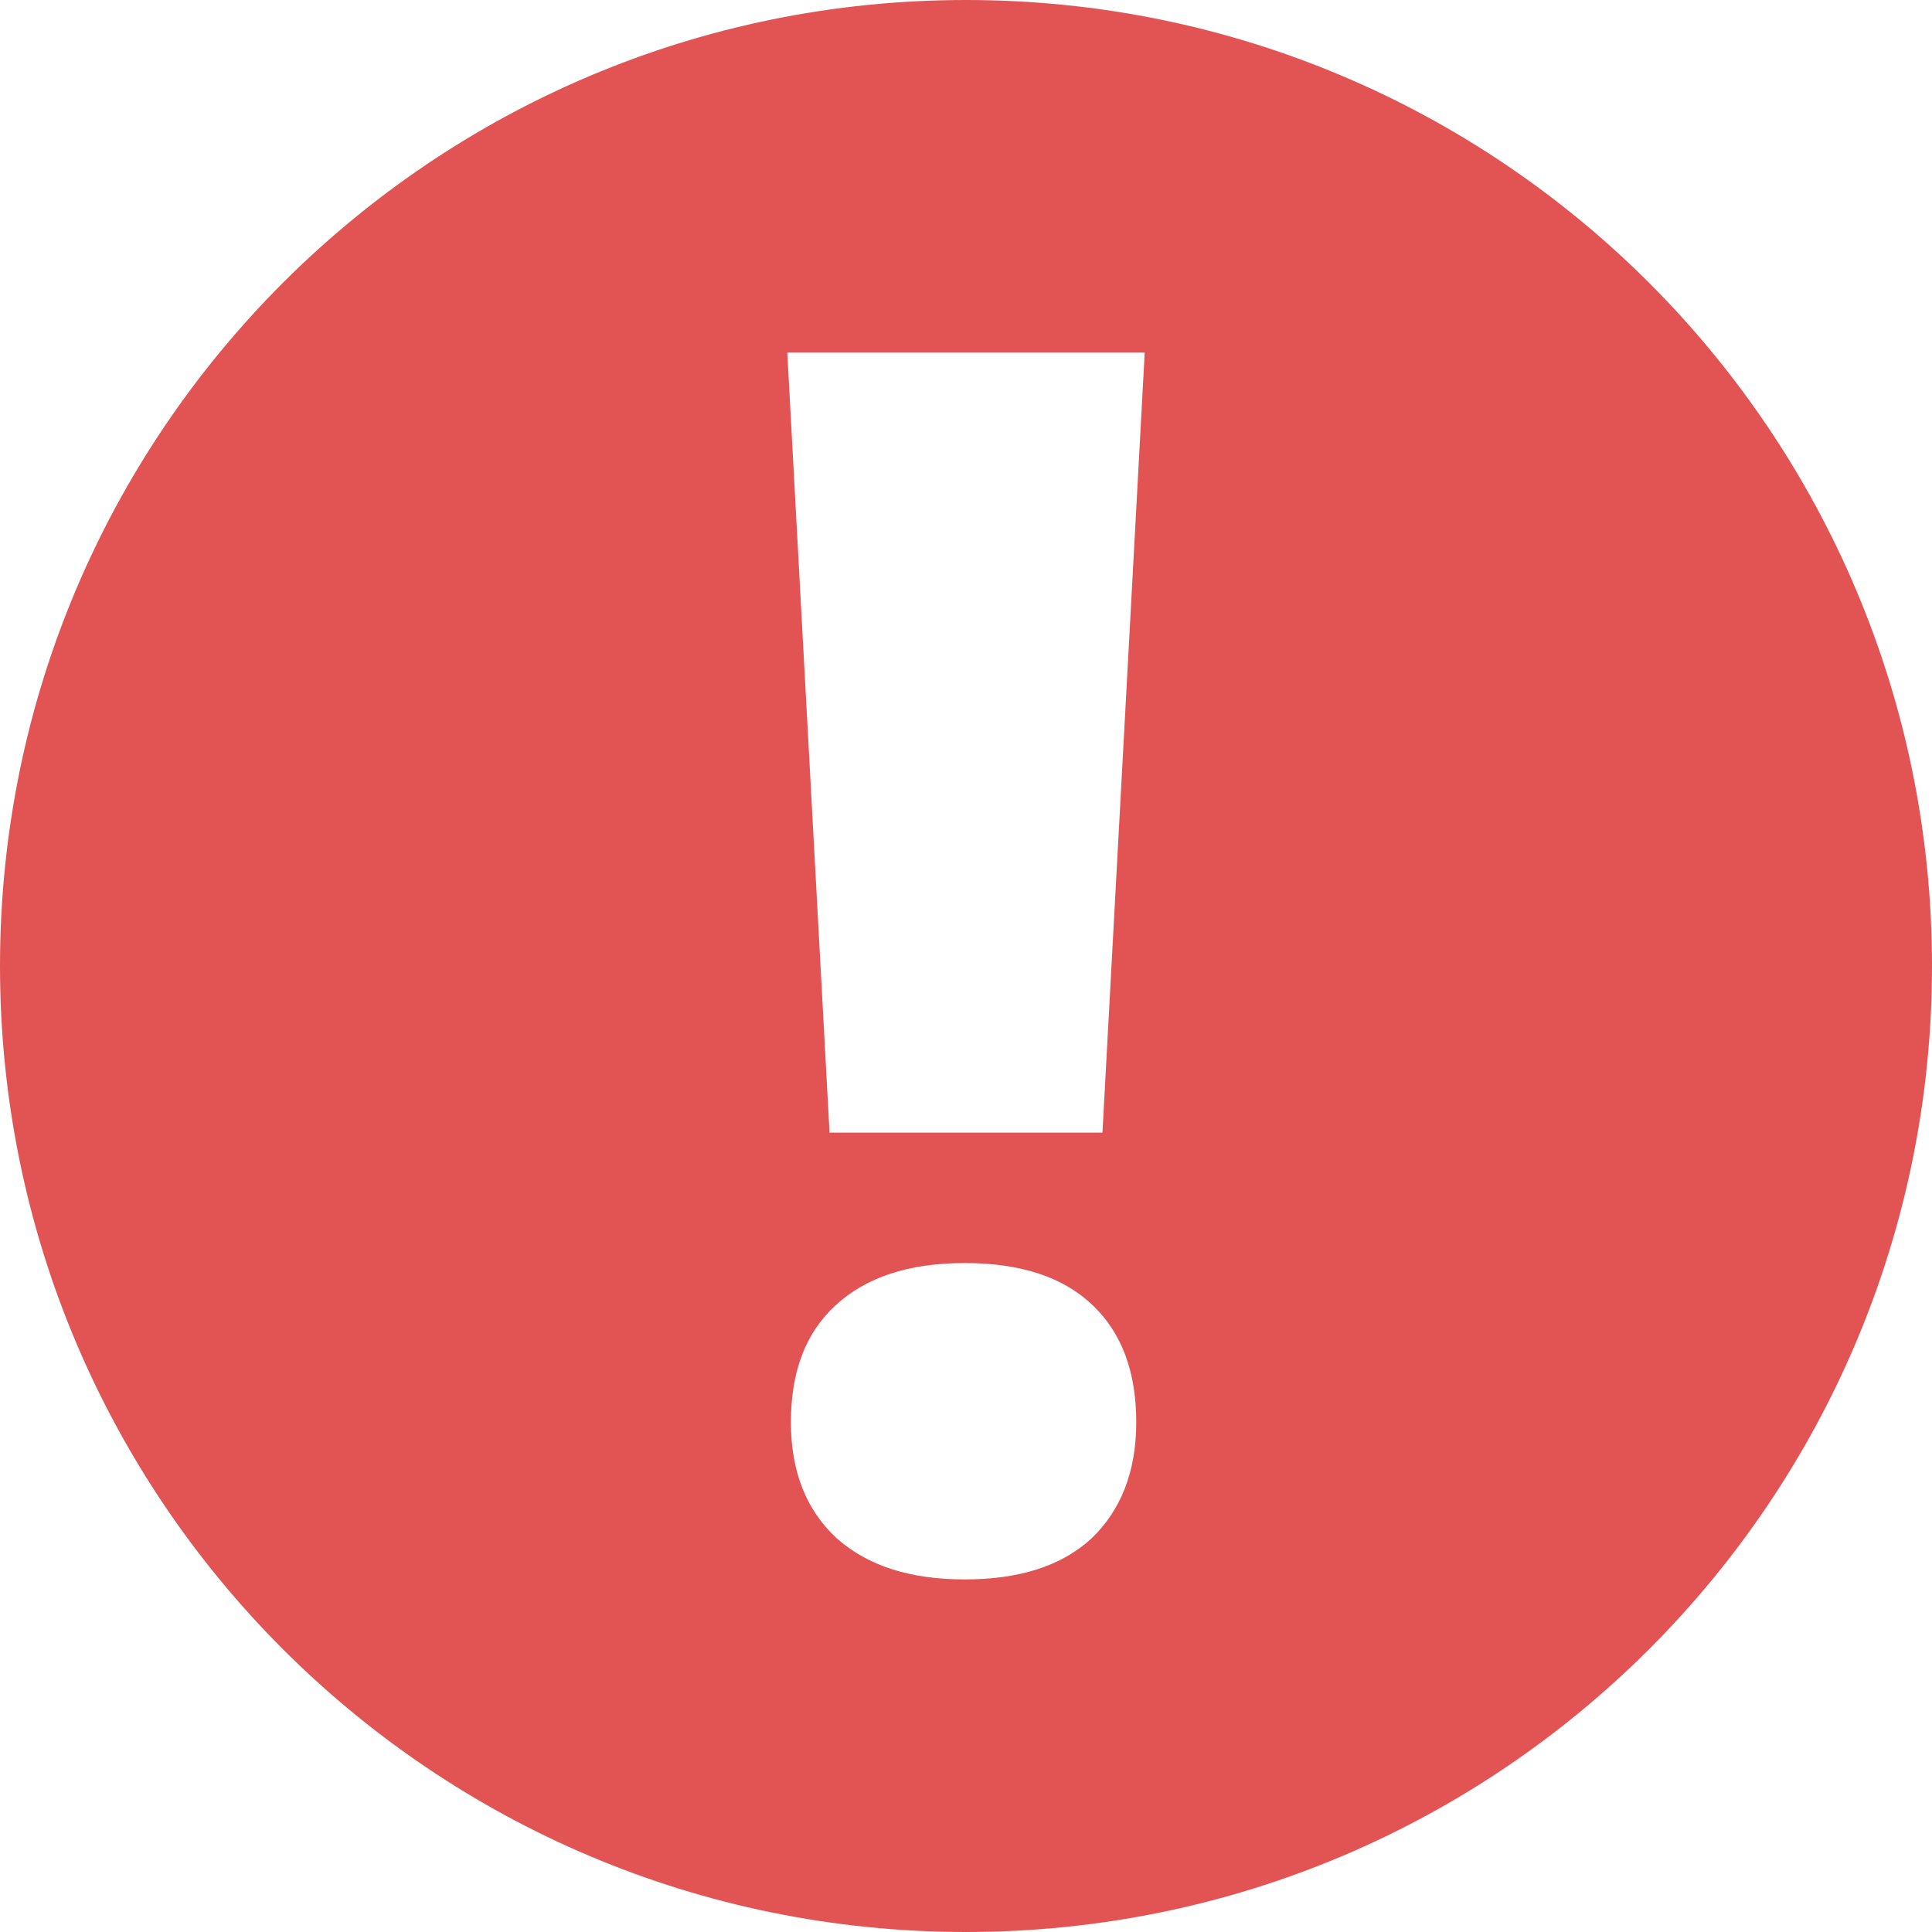 <svg width="16" height="16" viewBox="0 0 16 16" fill="none" xmlns="http://www.w3.org/2000/svg">
<path d="M8 0C12.42 0 16 3.58 16 8C16 12.42 12.42 16 8 16C3.58 16 0 12.42 0 8C0 3.58 3.58 0 8 0ZM9.13 9.38L9.48 2.92H6.52L6.87 9.38H9.13ZM9.04 12.74C9.28 12.51 9.41 12.19 9.41 11.78C9.41 11.36 9.29 11.04 9.05 10.81C8.81 10.58 8.46 10.46 7.99 10.46C7.52 10.46 7.17 10.58 6.92 10.81C6.67 11.04 6.55 11.36 6.55 11.78C6.55 12.19 6.68 12.51 6.93 12.74C7.19 12.97 7.54 13.08 7.99 13.08C8.44 13.08 8.79 12.97 9.04 12.74Z" fill="#E25454"/>
</svg>
